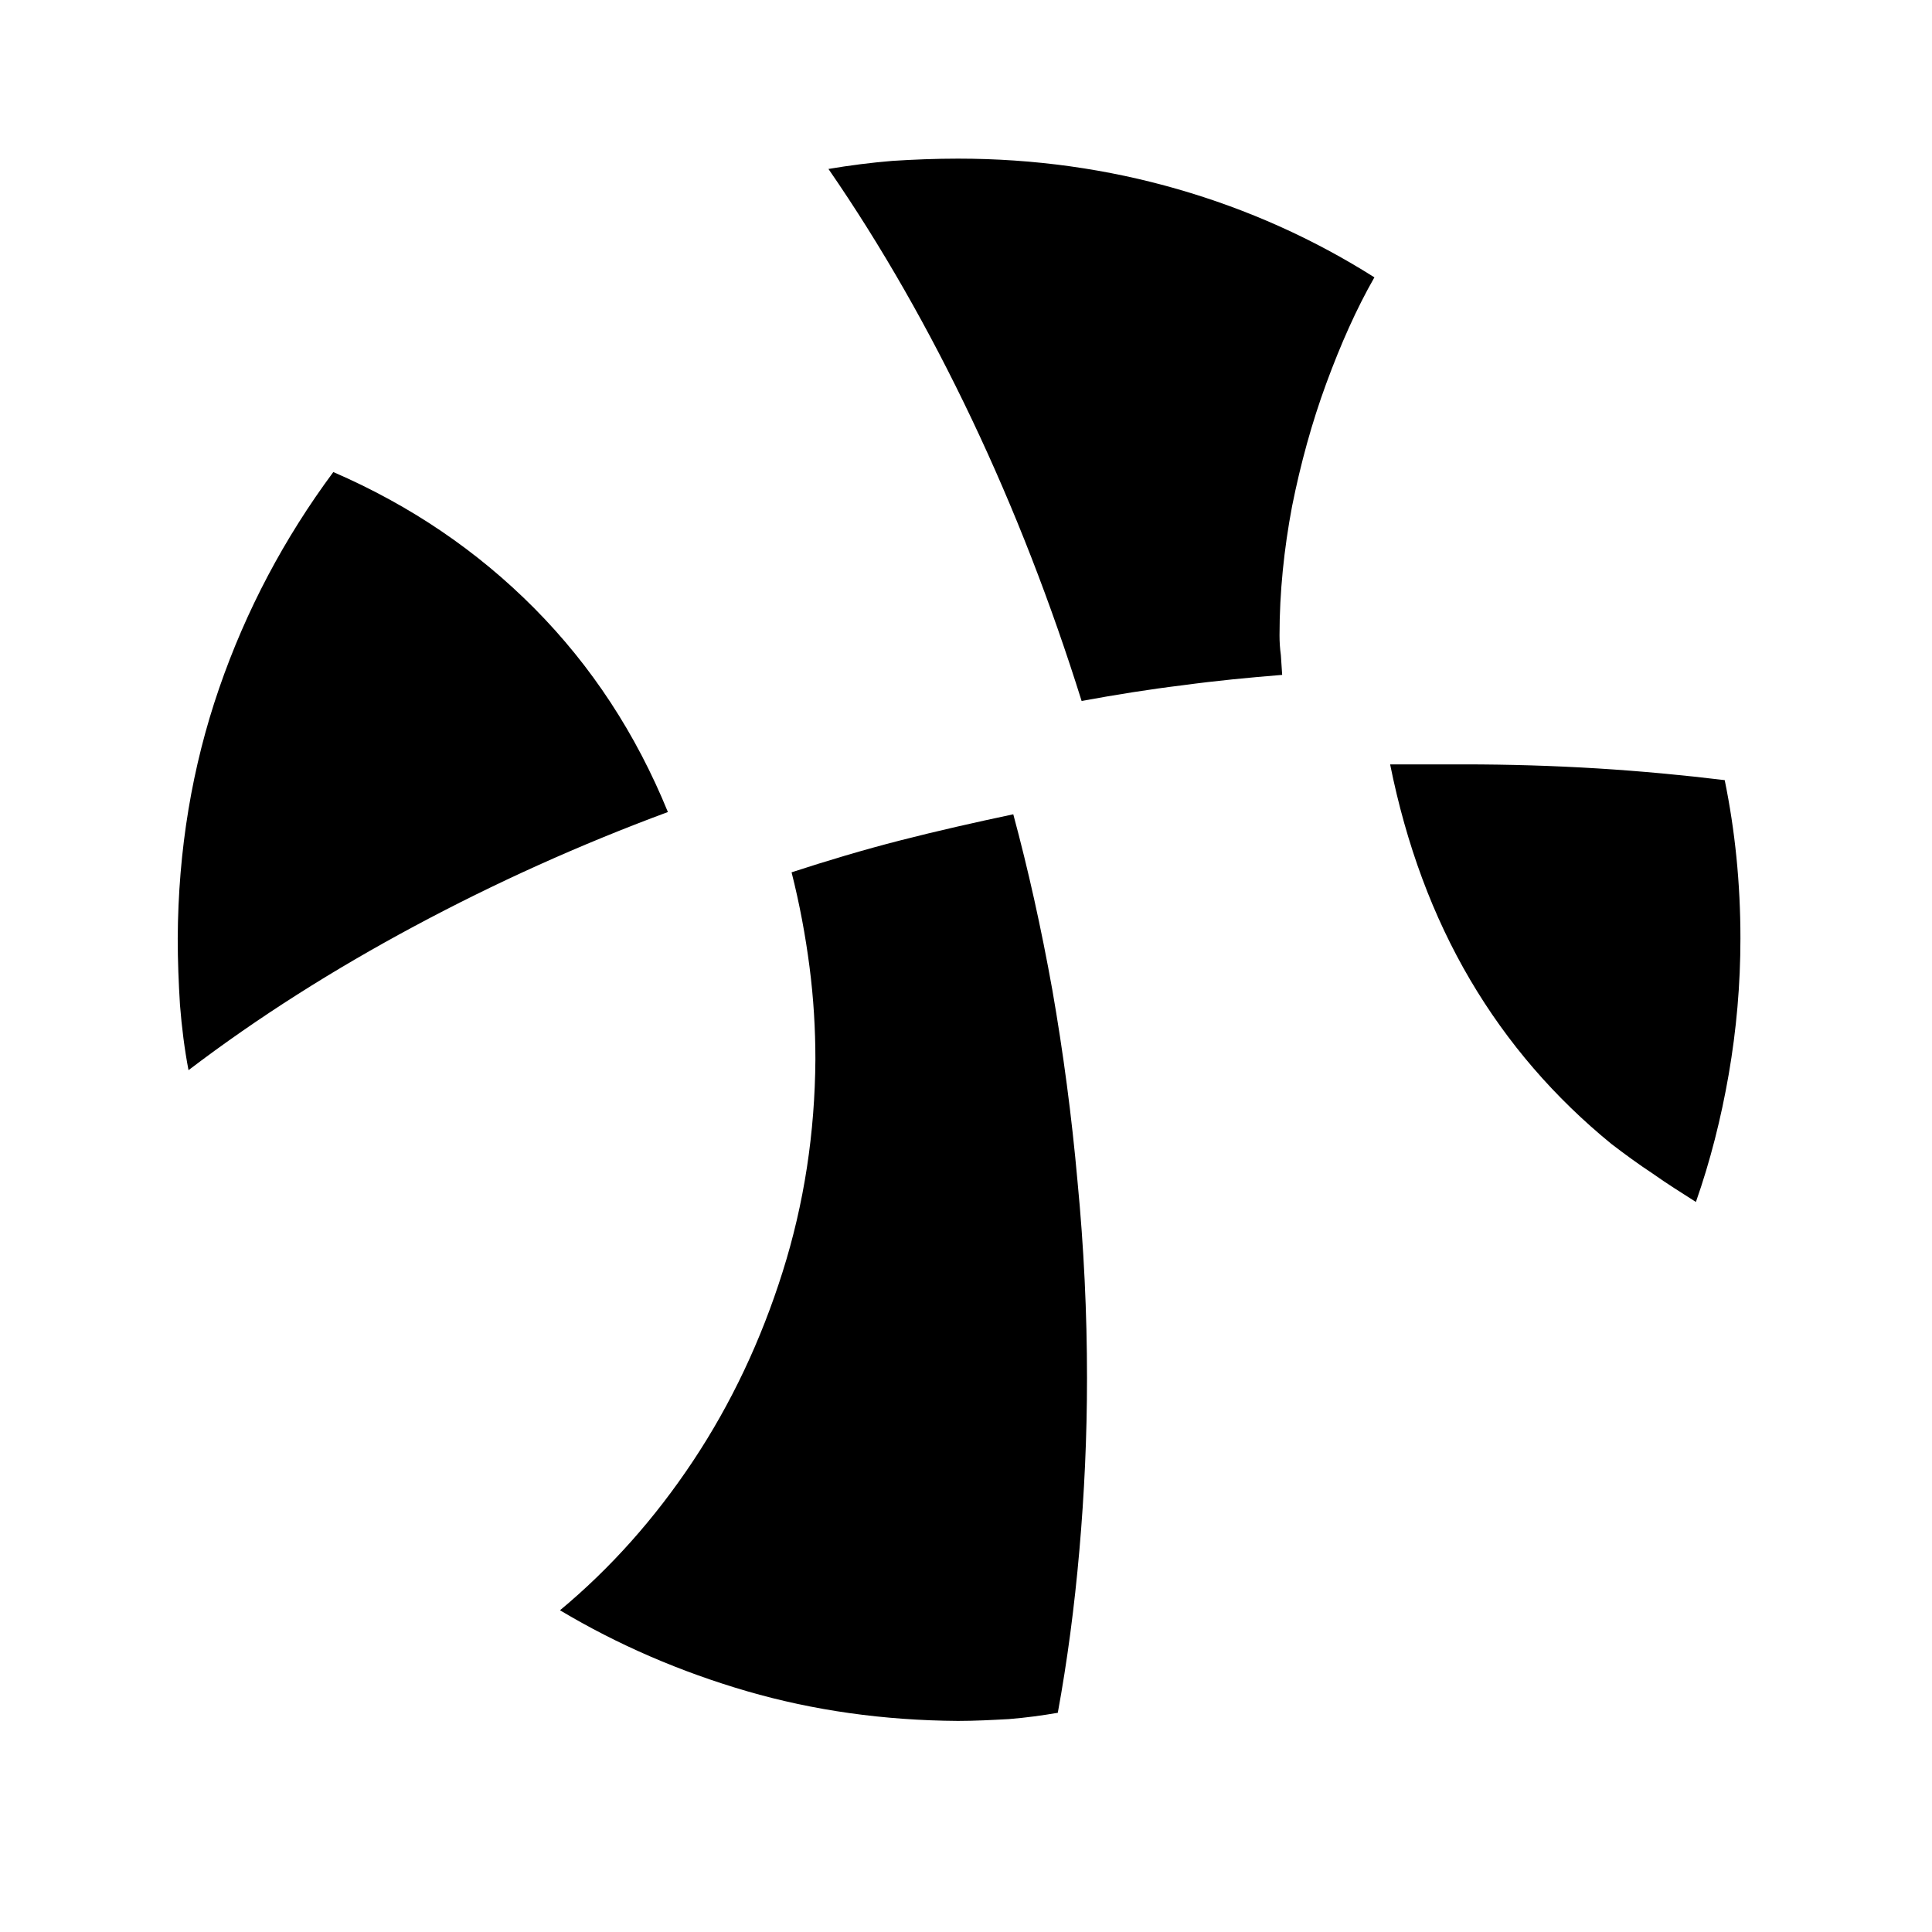 <?xml version="1.0" encoding="utf-8"?>
<!DOCTYPE svg PUBLIC "-//W3C//DTD SVG 1.1//EN" "http://www.w3.org/Graphics/SVG/1.1/DTD/svg11.dtd">
<svg version="1.1" xmlns="http://www.w3.org/2000/svg" xmlns:xlink="http://www.w3.org/1999/xlink" x="0px" y="0px" width="216px" height="216px" viewBox="0 0 216 216" enable-background="new 0 0 216 216" xml:space="preserve">
<path d="M155.418,85.459c1.811,8.999,4.776,16.992,8.947,24.082c4.175,7.091,9.452,13.174,15.788,18.35
	c1.51,1.155,3.019,2.263,4.626,3.32c1.559,1.106,3.166,2.111,4.826,3.17c1.607-4.578,2.815-9.354,3.67-14.282
	c0.859-4.977,1.307-10.004,1.307-15.184c0-6.183-0.603-12.065-1.758-17.696c-4.574-0.553-9.351-1.007-14.229-1.308
	c-4.924-0.301-9.904-0.452-14.93-0.452H155.418L155.418,85.459z M92.622,18.89L92.622,18.89c5.931,8.6,11.261,17.953,16.038,28.005
	c4.777,10.057,8.847,20.563,12.265,31.474c3.824-0.702,7.597-1.306,11.315-1.758c3.724-0.507,7.39-0.856,11.108-1.158
	c-0.049-0.753-0.098-1.457-0.146-2.211c-0.105-0.755-0.15-1.461-0.15-2.211c0-4.828,0.501-9.654,1.403-14.433
	c0.957-4.775,2.214-9.351,3.821-13.723c1.611-4.376,3.369-8.346,5.384-11.867c-6.841-4.324-14.132-7.591-21.973-9.855
	c-7.846-2.262-16.041-3.418-24.587-3.418c-2.513,0-4.975,0.102-7.339,0.252C97.347,18.188,94.984,18.489,92.622,18.89L92.622,18.89z
	 M62.607,180.031L62.607,180.031c6.484,3.869,13.475,6.885,20.915,9.05c7.44,2.16,15.283,3.263,23.578,3.32
	c1.913,0,3.821-0.103,5.682-0.204c1.912-0.154,3.724-0.402,5.481-0.704c1.058-5.782,1.859-11.816,2.412-18.151
	c0.554-6.336,0.854-12.72,0.854-19.255c0-7.292-0.35-14.628-1.058-21.969c-0.651-7.345-1.607-14.481-2.815-21.421
	c-1.254-6.989-2.714-13.523-4.37-19.658c-4.274,0.905-8.5,1.859-12.622,2.916c-4.122,1.056-8.145,2.262-12.165,3.57
	c0.903,3.571,1.556,7.088,2.01,10.606c0.451,3.471,0.653,6.942,0.653,10.307c-0.051,8.199-1.257,16.142-3.672,23.783
	c-2.411,7.642-5.729,14.681-10.003,21.118C73.215,169.773,68.237,175.352,62.607,180.031L62.607,180.031z M19.87,104.915
	L19.87,104.915c0,2.513,0.1,4.979,0.252,7.44c0.201,2.515,0.502,4.927,0.954,7.291c7.794-5.933,16.24-11.263,25.24-16.089
	c8.999-4.826,18.449-9.1,28.355-12.771c-3.568-8.746-8.547-16.339-14.929-22.774C53.354,61.576,45.863,56.5,37.265,52.776
	c-5.479,7.394-9.753,15.438-12.769,24.187C21.478,85.711,19.921,95.011,19.87,104.915L19.87,104.915z"/>
</svg>
